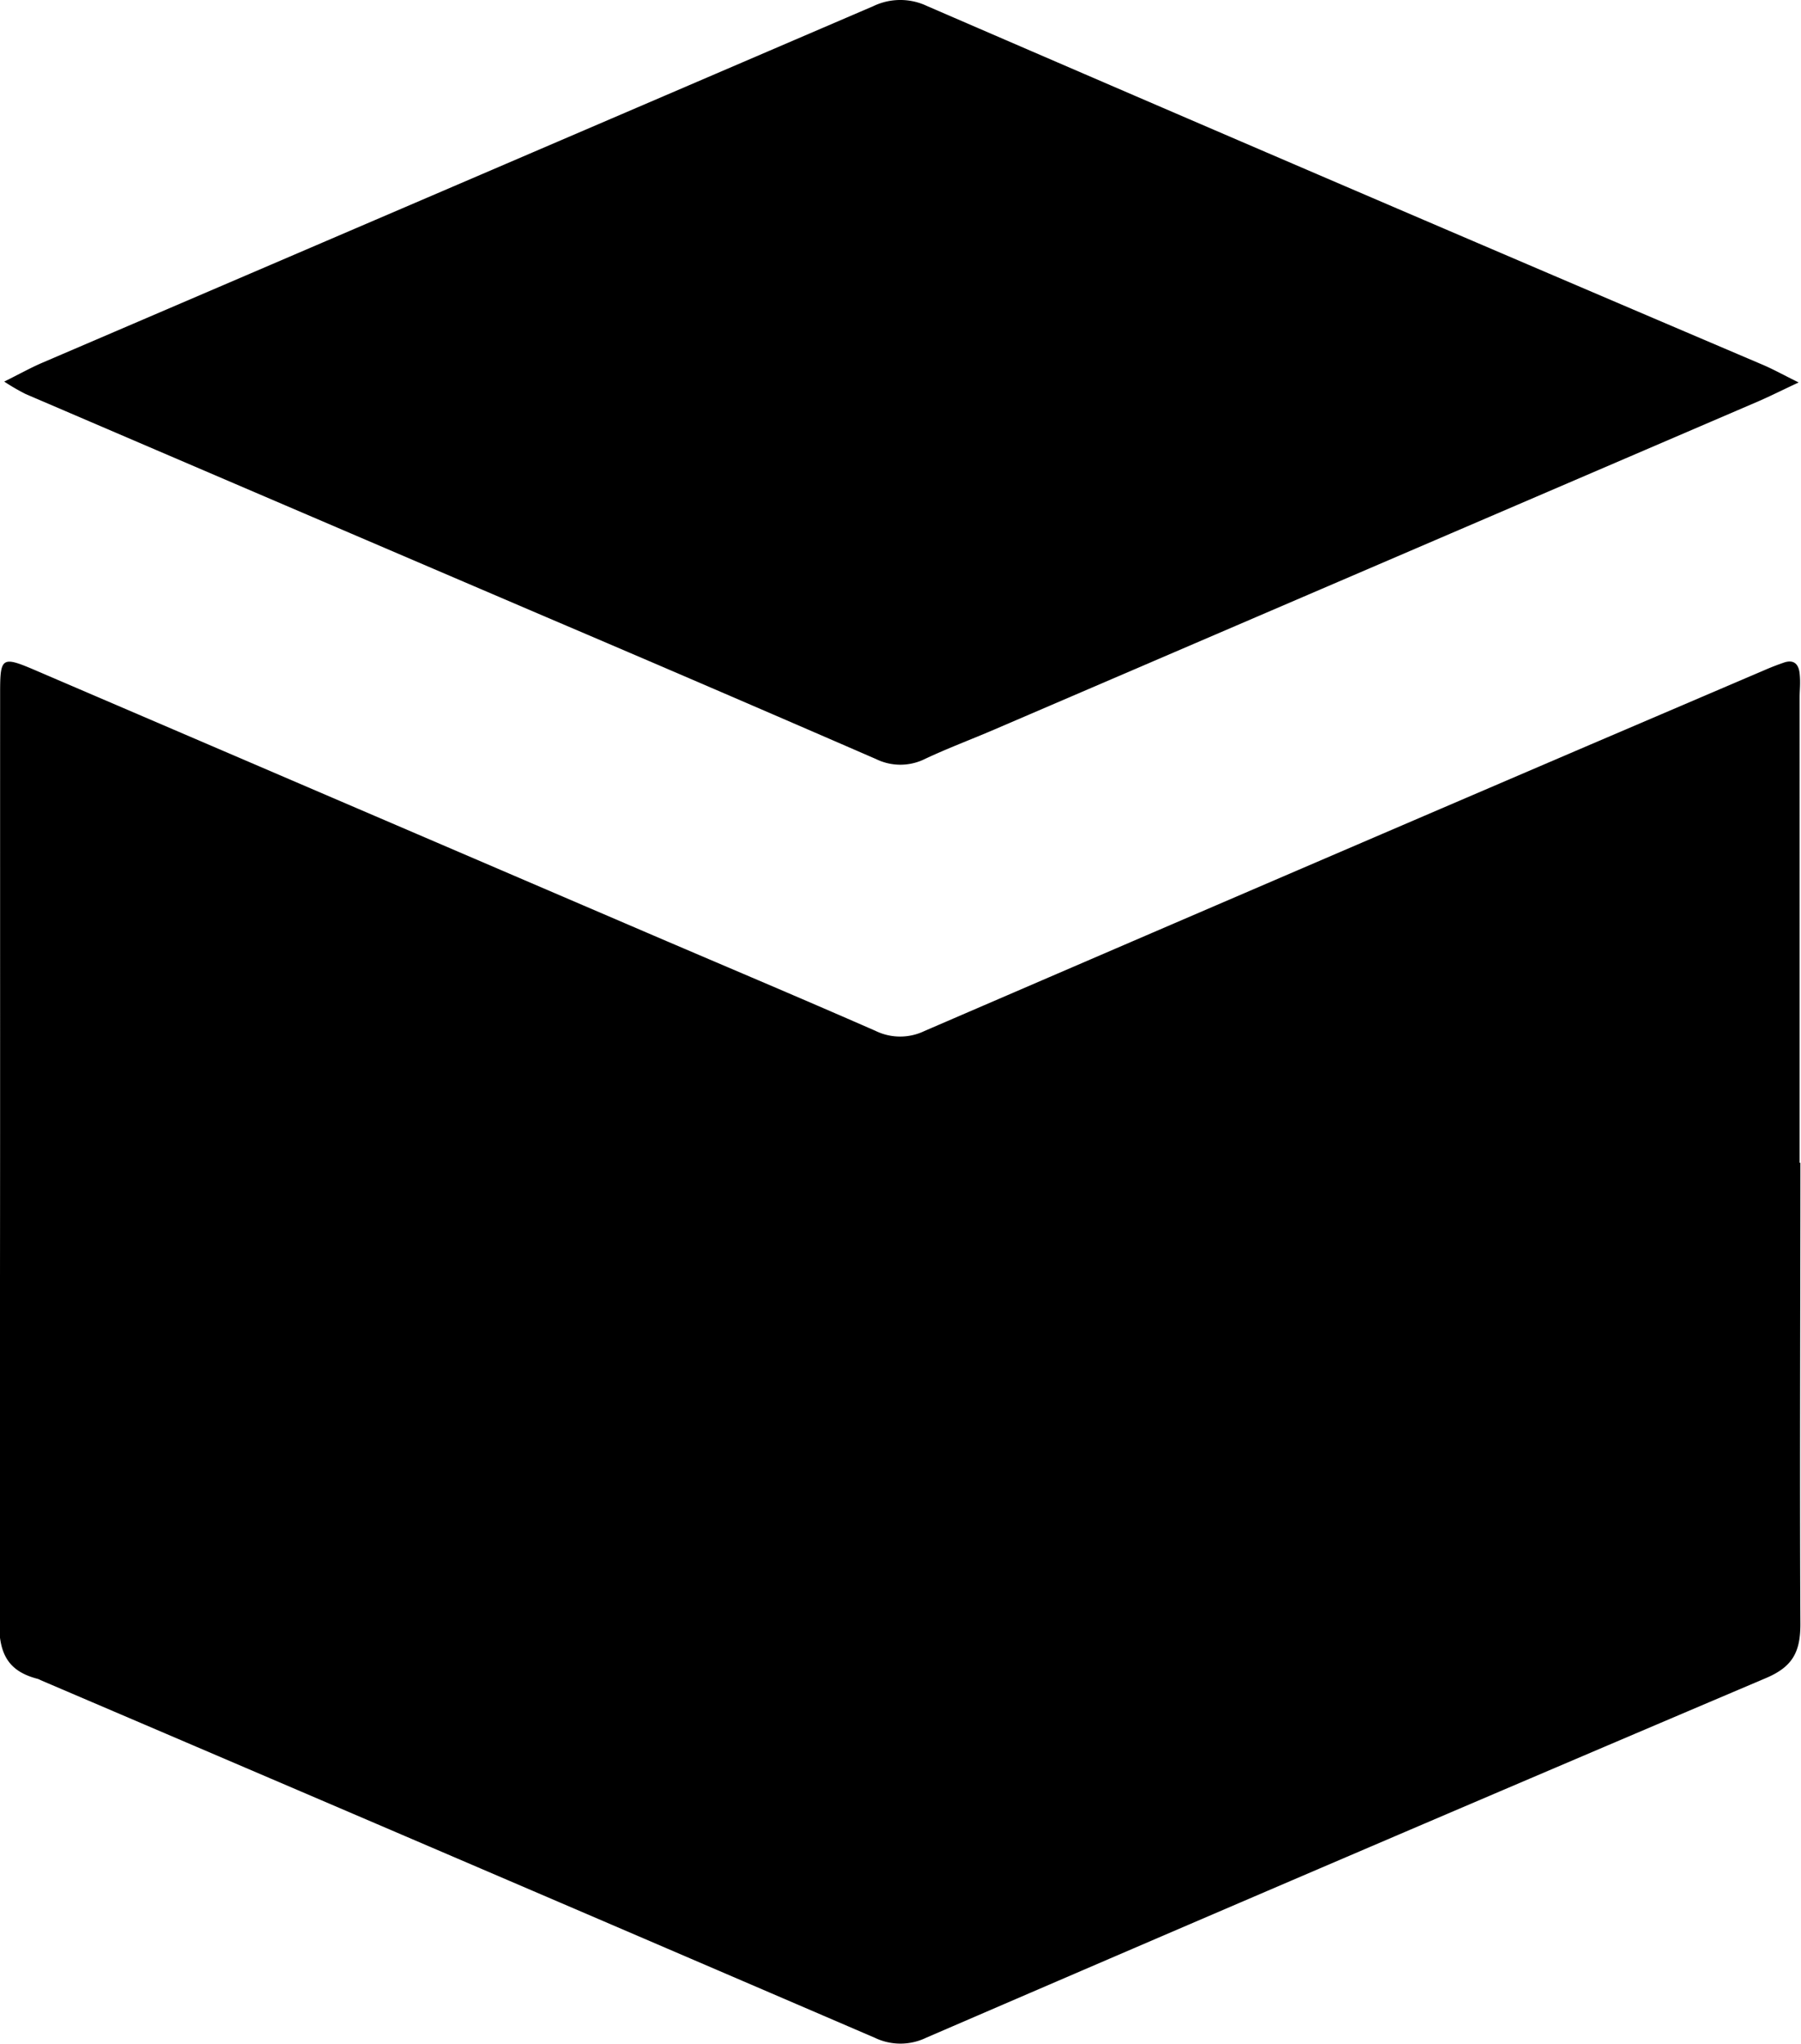 <svg xmlns="http://www.w3.org/2000/svg" viewBox="0 0 144.63 164.11"><path d="M144.58,93.37c0,12.36-.06,24.72,0,37.07,0,2.26-.67,3.42-2.78,4.31q-33.76,14.34-67.44,28.88a4.75,4.75,0,0,1-4.1,0q-33.48-14.4-67-28.72a1.38,1.38,0,0,0-.22-.1c-2.38-.61-3.12-2-3.11-4.56.11-24.88.07-49.75.08-74.63,0-2.87.14-2.95,2.85-1.79L51.34,74.63c6.33,2.72,12.69,5.39,19,8.16a4.5,4.5,0,0,0,3.89,0q26.72-11.53,53.48-23l14.15-6.05c.44-.19.89-.36,1.35-.52.82-.3,1.23.08,1.31.86s0,1.29,0,1.93V93.37Z"/><path d="M144.44,30.71c-1.39.65-2.28,1.1-3.2,1.5L79.8,58.6c-1.84.79-3.72,1.49-5.54,2.35a4.44,4.44,0,0,1-3.91,0Q57.12,55.2,43.84,49.54,22.95,40.6,2.06,31.64a16.88,16.88,0,0,1-1.72-1c1.23-.61,2.12-1.11,3.05-1.51Q36.77,14.82,70.14.49a5,5,0,0,1,4.32,0Q108,15,141.65,29.33C142.43,29.67,143.19,30.09,144.44,30.71Z"/></svg>
